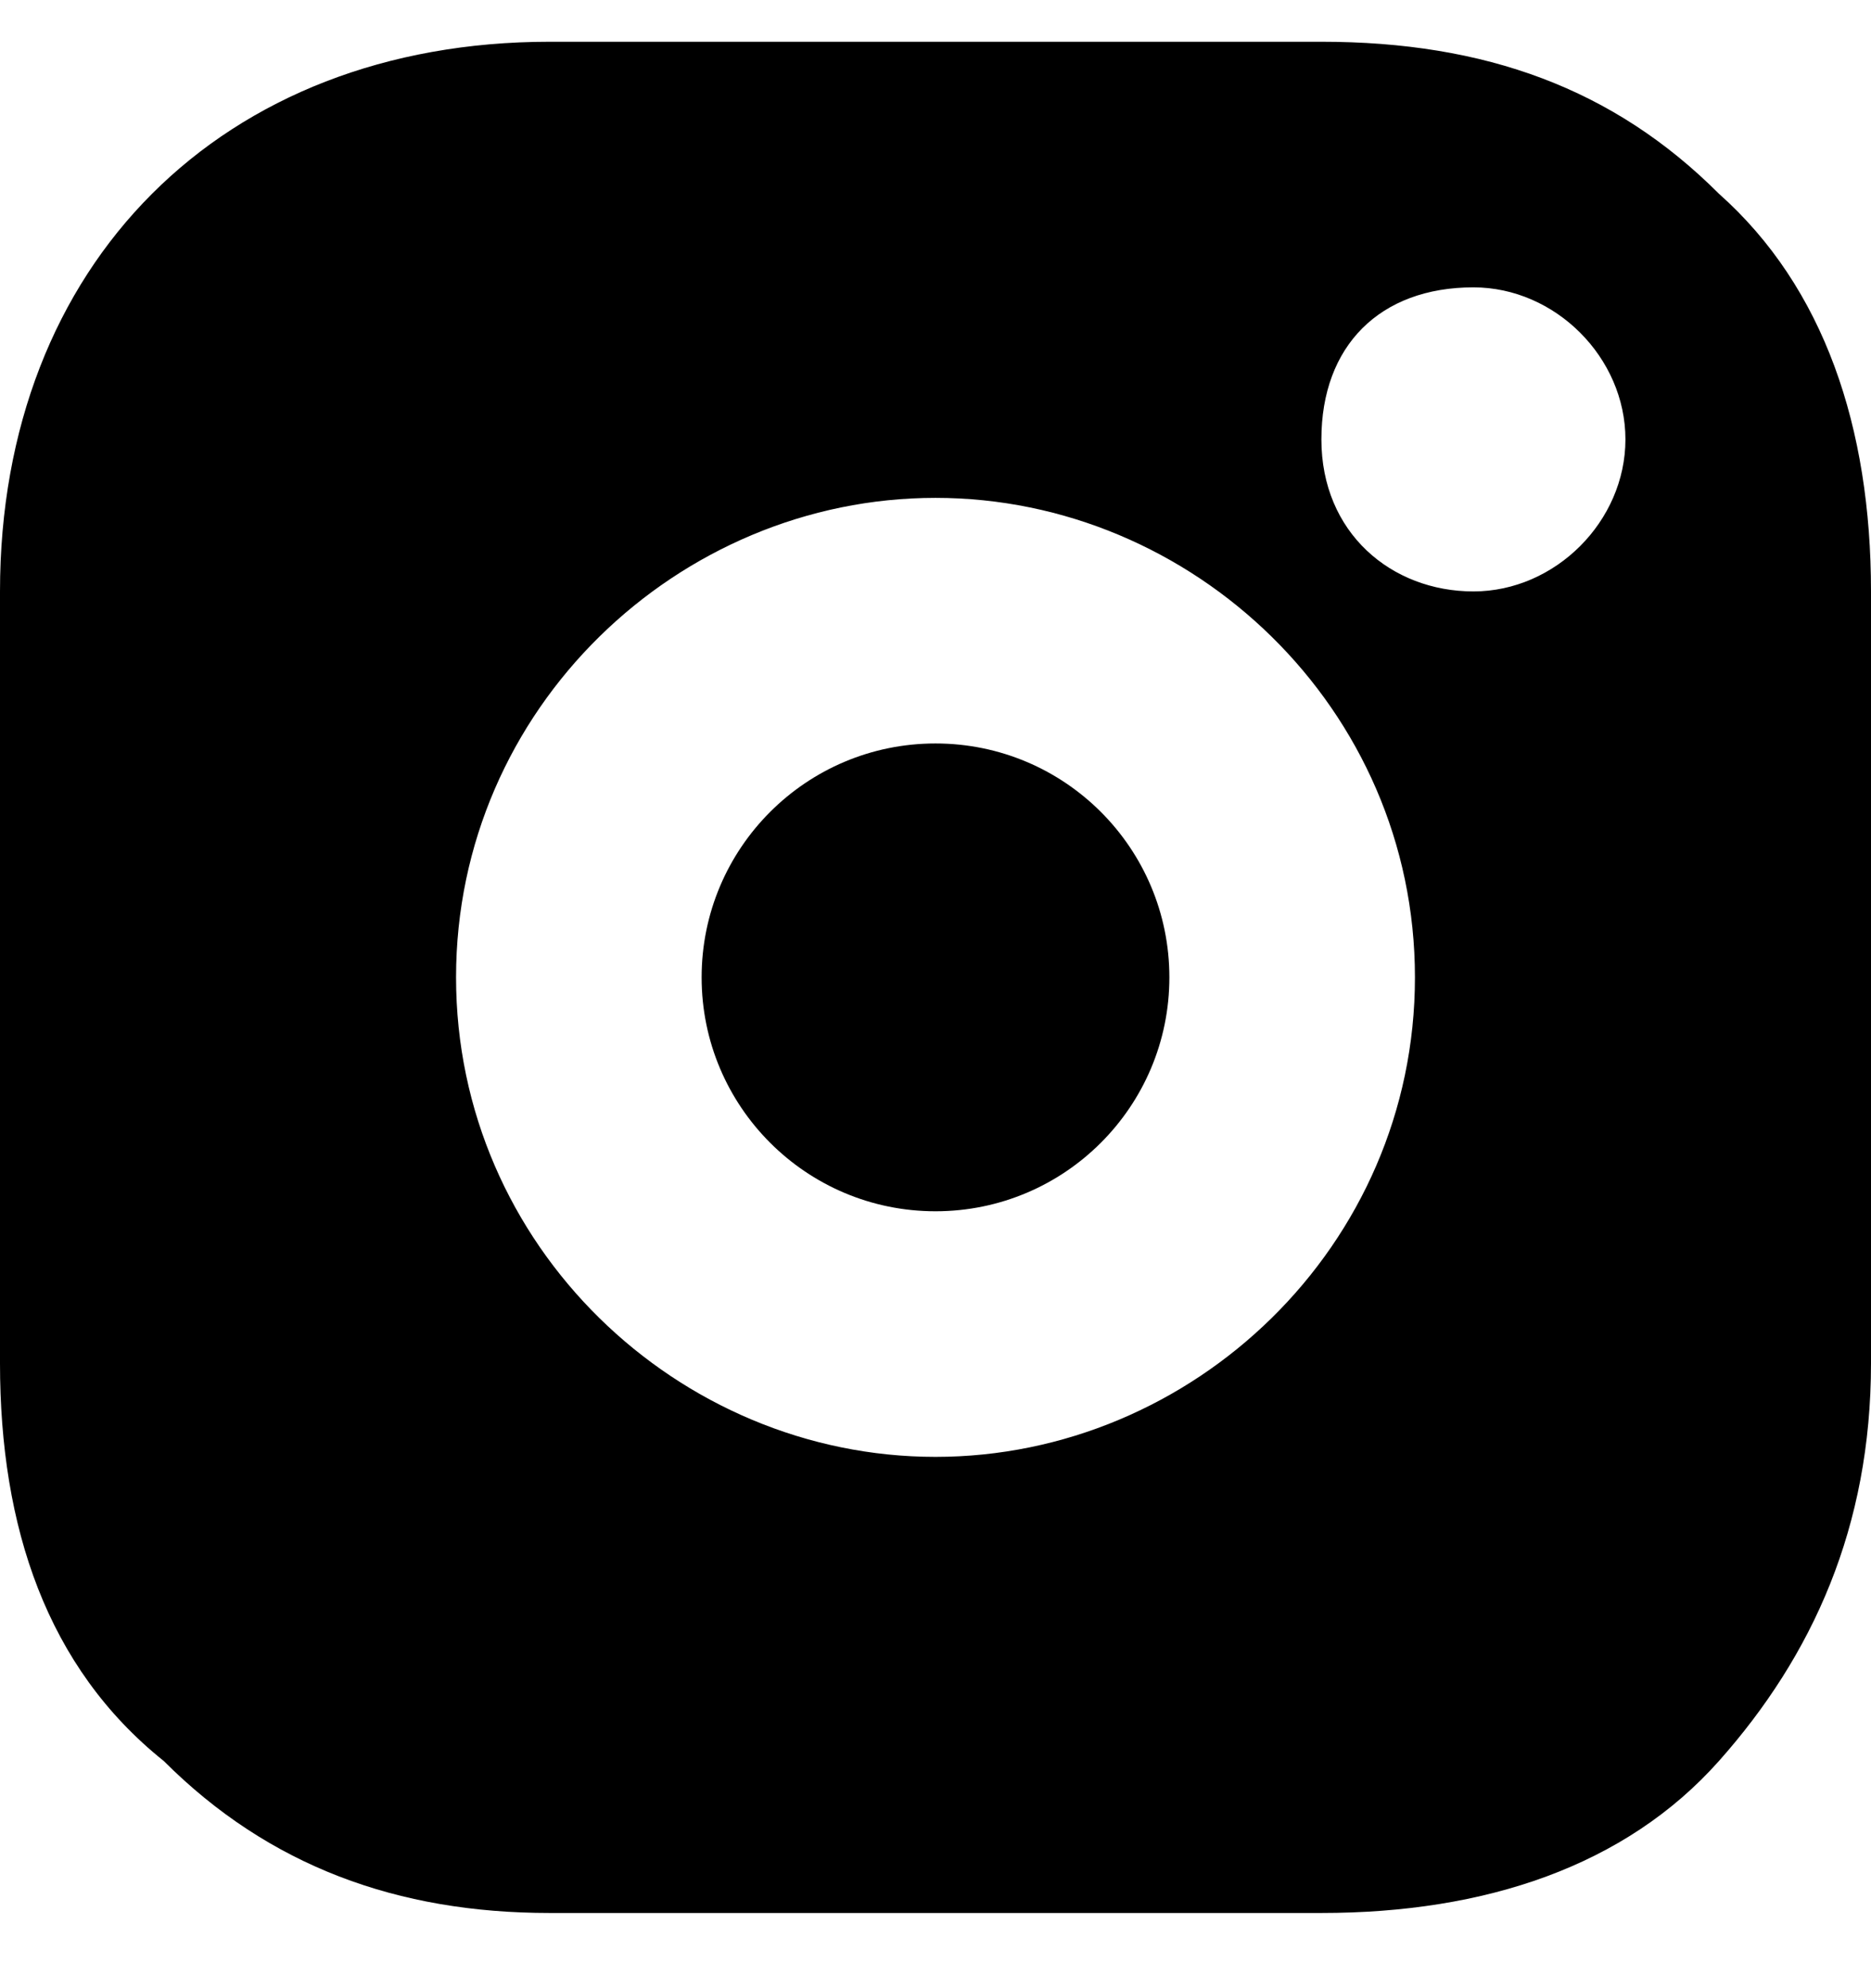 <svg width="16" height="17" viewBox="0 0 16 17" fill="none" xmlns="http://www.w3.org/2000/svg">
<path d="M8 10.357C9.105 10.357 10 9.461 10 8.357C10 7.252 9.105 6.357 8 6.357C6.895 6.357 6 7.252 6 8.357C6 9.461 6.895 10.357 8 10.357Z" fill="black"/>
<path d="M14.7 1.657C13.8 0.757 12.7 0.357 11.3 0.357H4.7C1.9 0.357 0 2.257 0 5.057V11.657C0 13.057 0.4 14.257 1.4 15.057C2.3 15.957 3.4 16.357 4.7 16.357H11.3C12.7 16.357 13.9 15.957 14.7 15.057C15.5 14.157 16 13.057 16 11.657V5.057C16 3.657 15.6 2.457 14.7 1.657ZM8 12.457C5.8 12.457 3.9 10.657 3.9 8.357C3.9 6.057 5.8 4.257 8 4.257C10.2 4.257 12.1 6.057 12.1 8.357C12.1 10.657 10.2 12.457 8 12.457ZM12.6 5.057C11.9 5.057 11.3 4.557 11.3 3.757C11.3 2.957 11.8 2.457 12.6 2.457C13.3 2.457 13.9 3.057 13.9 3.757C13.9 4.457 13.3 5.057 12.6 5.057Z" fill="black"/>
</svg>
